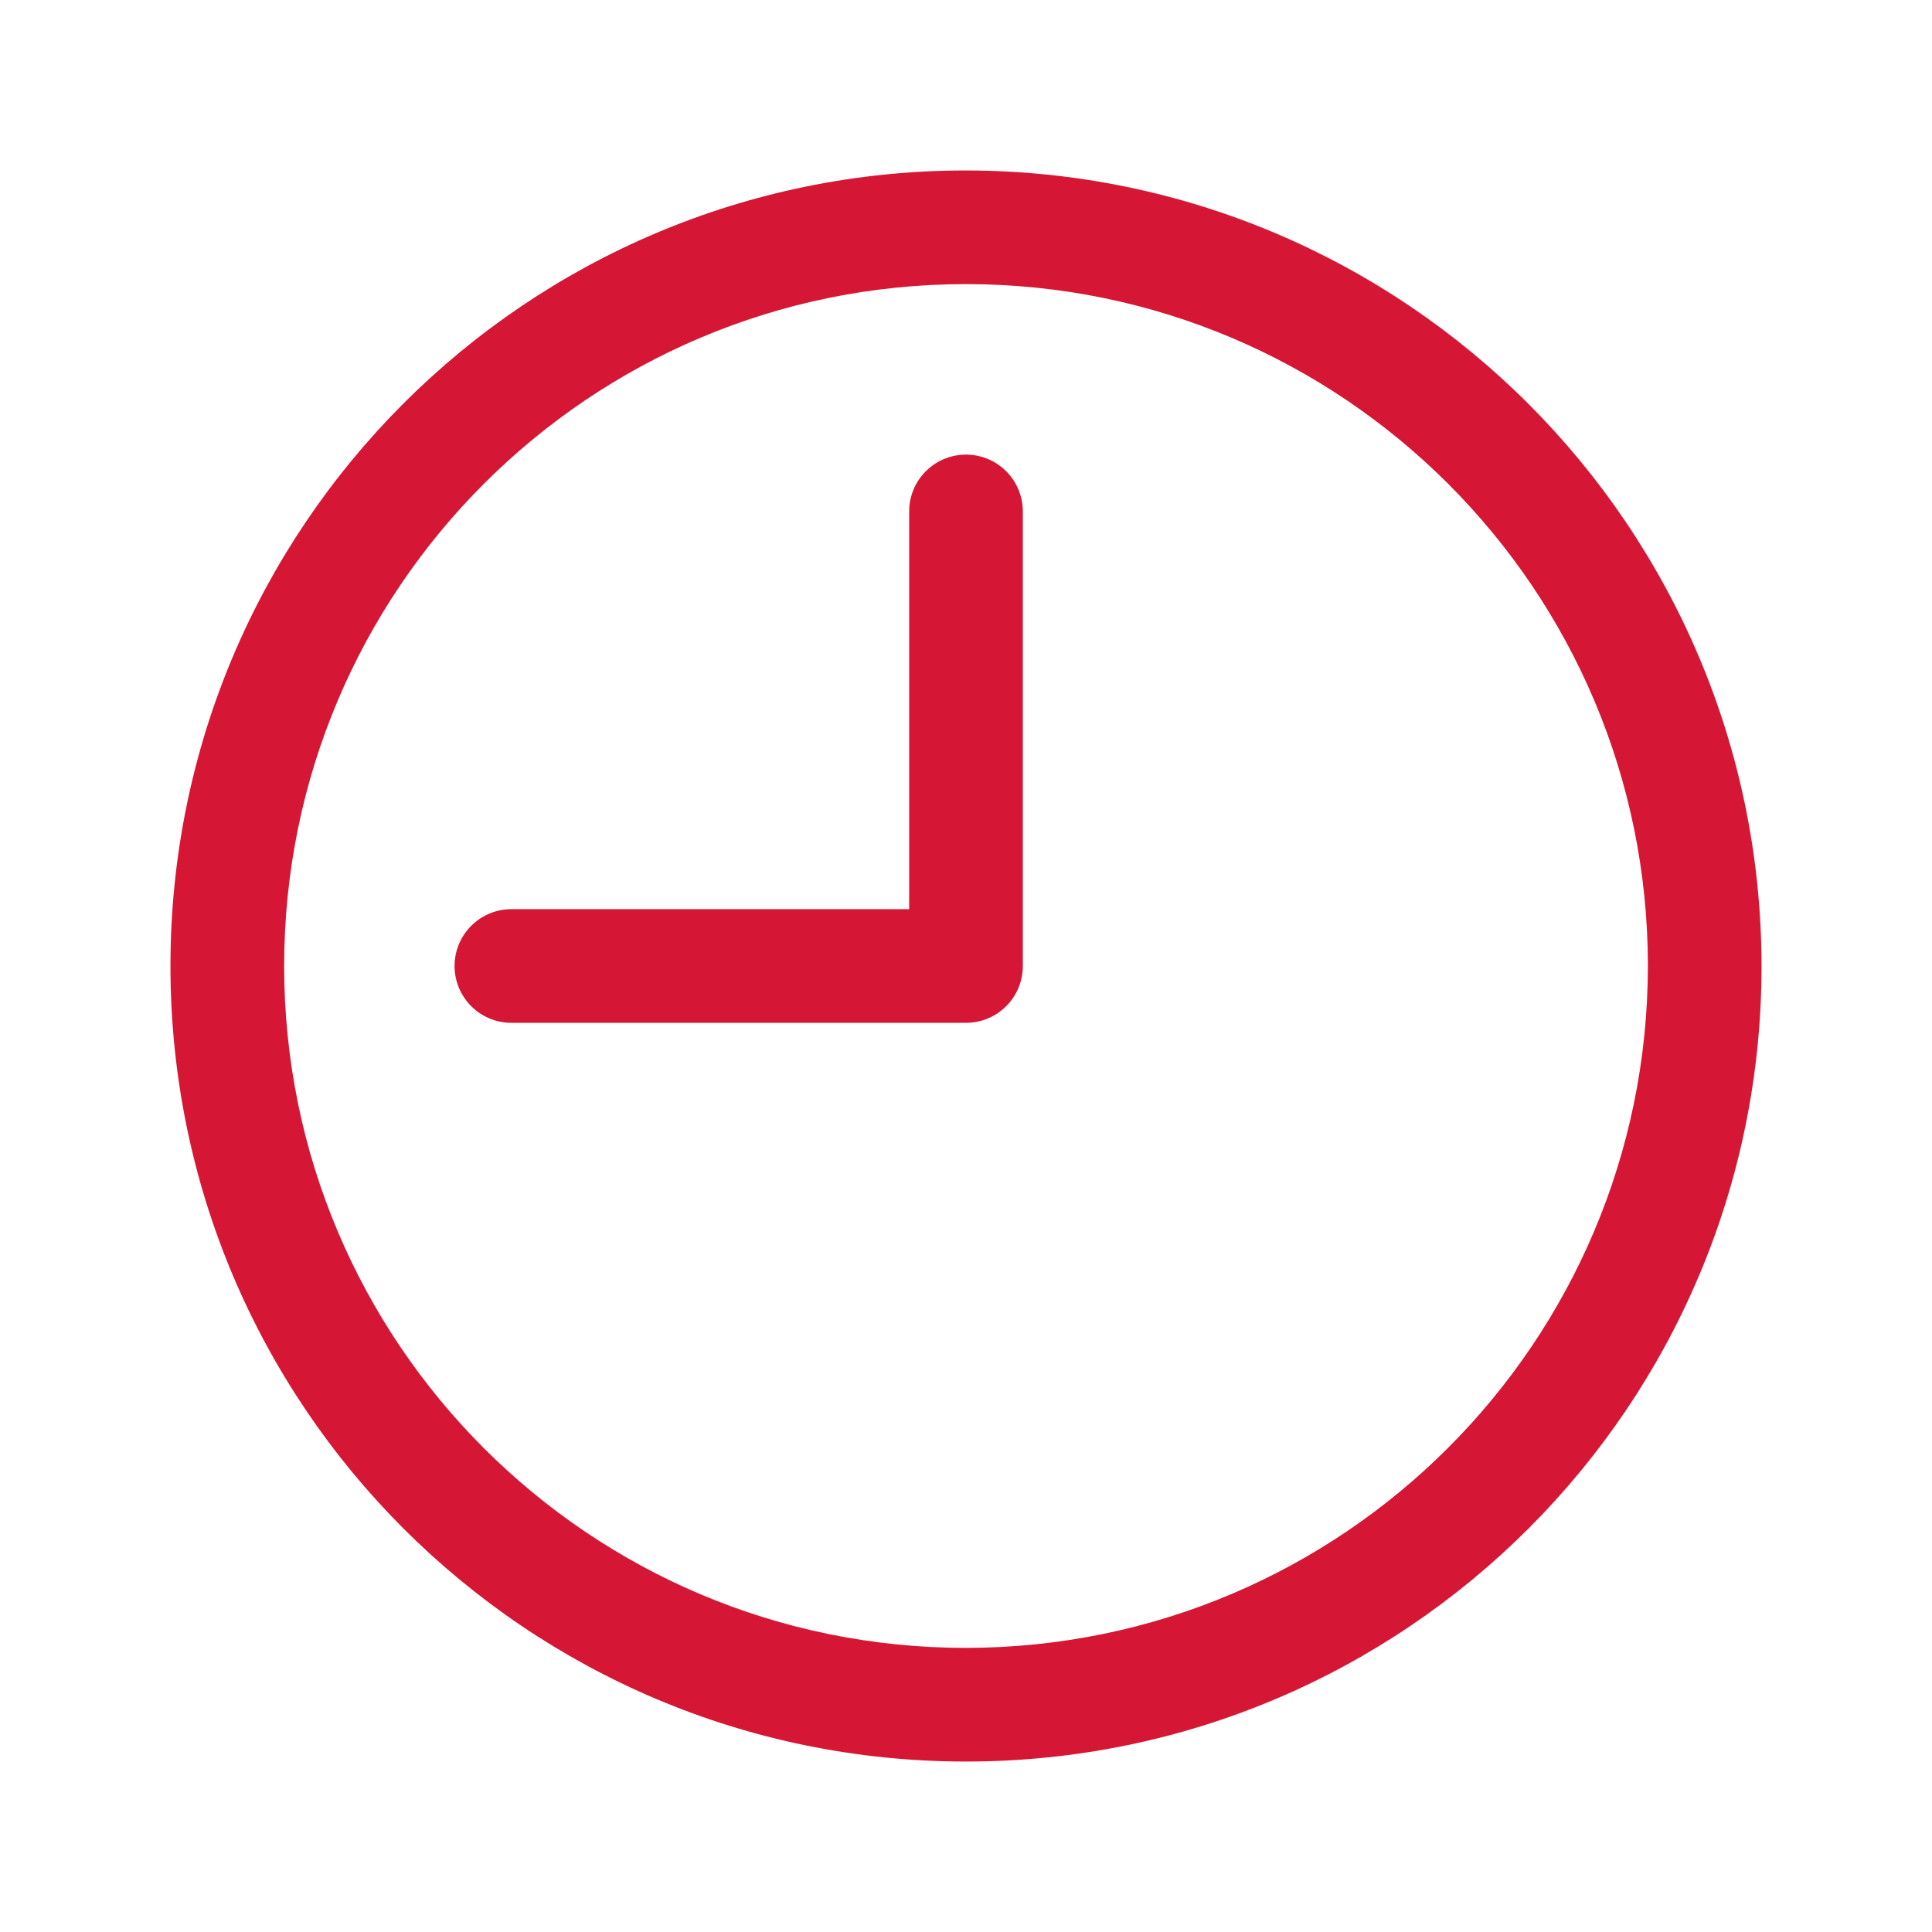 <svg width="39" height="39" viewBox="0 0 39 39" fill="none" xmlns="http://www.w3.org/2000/svg">
<path d="M19.5 3.441C10.631 3.441 3.441 10.631 3.441 19.5C3.441 28.369 10.631 35.559 19.5 35.559C28.369 35.559 35.559 28.369 35.559 19.5C35.55 10.635 28.365 3.451 19.5 3.441ZM19.5 33.265C11.898 33.265 5.736 27.102 5.736 19.5C5.736 11.898 11.898 5.735 19.5 5.735C27.102 5.735 33.265 11.898 33.265 19.5C33.257 27.099 27.099 33.257 19.5 33.265Z" fill="#D51635"/>
<path d="M19.5 9.177C18.866 9.177 18.353 9.69 18.353 10.324V18.353H10.323C9.69 18.353 9.176 18.867 9.176 19.5C9.176 20.134 9.69 20.647 10.323 20.647H19.5C20.133 20.647 20.647 20.134 20.647 19.5V10.324C20.647 9.69 20.133 9.177 19.5 9.177Z" fill="#D51635"/>
</svg>
